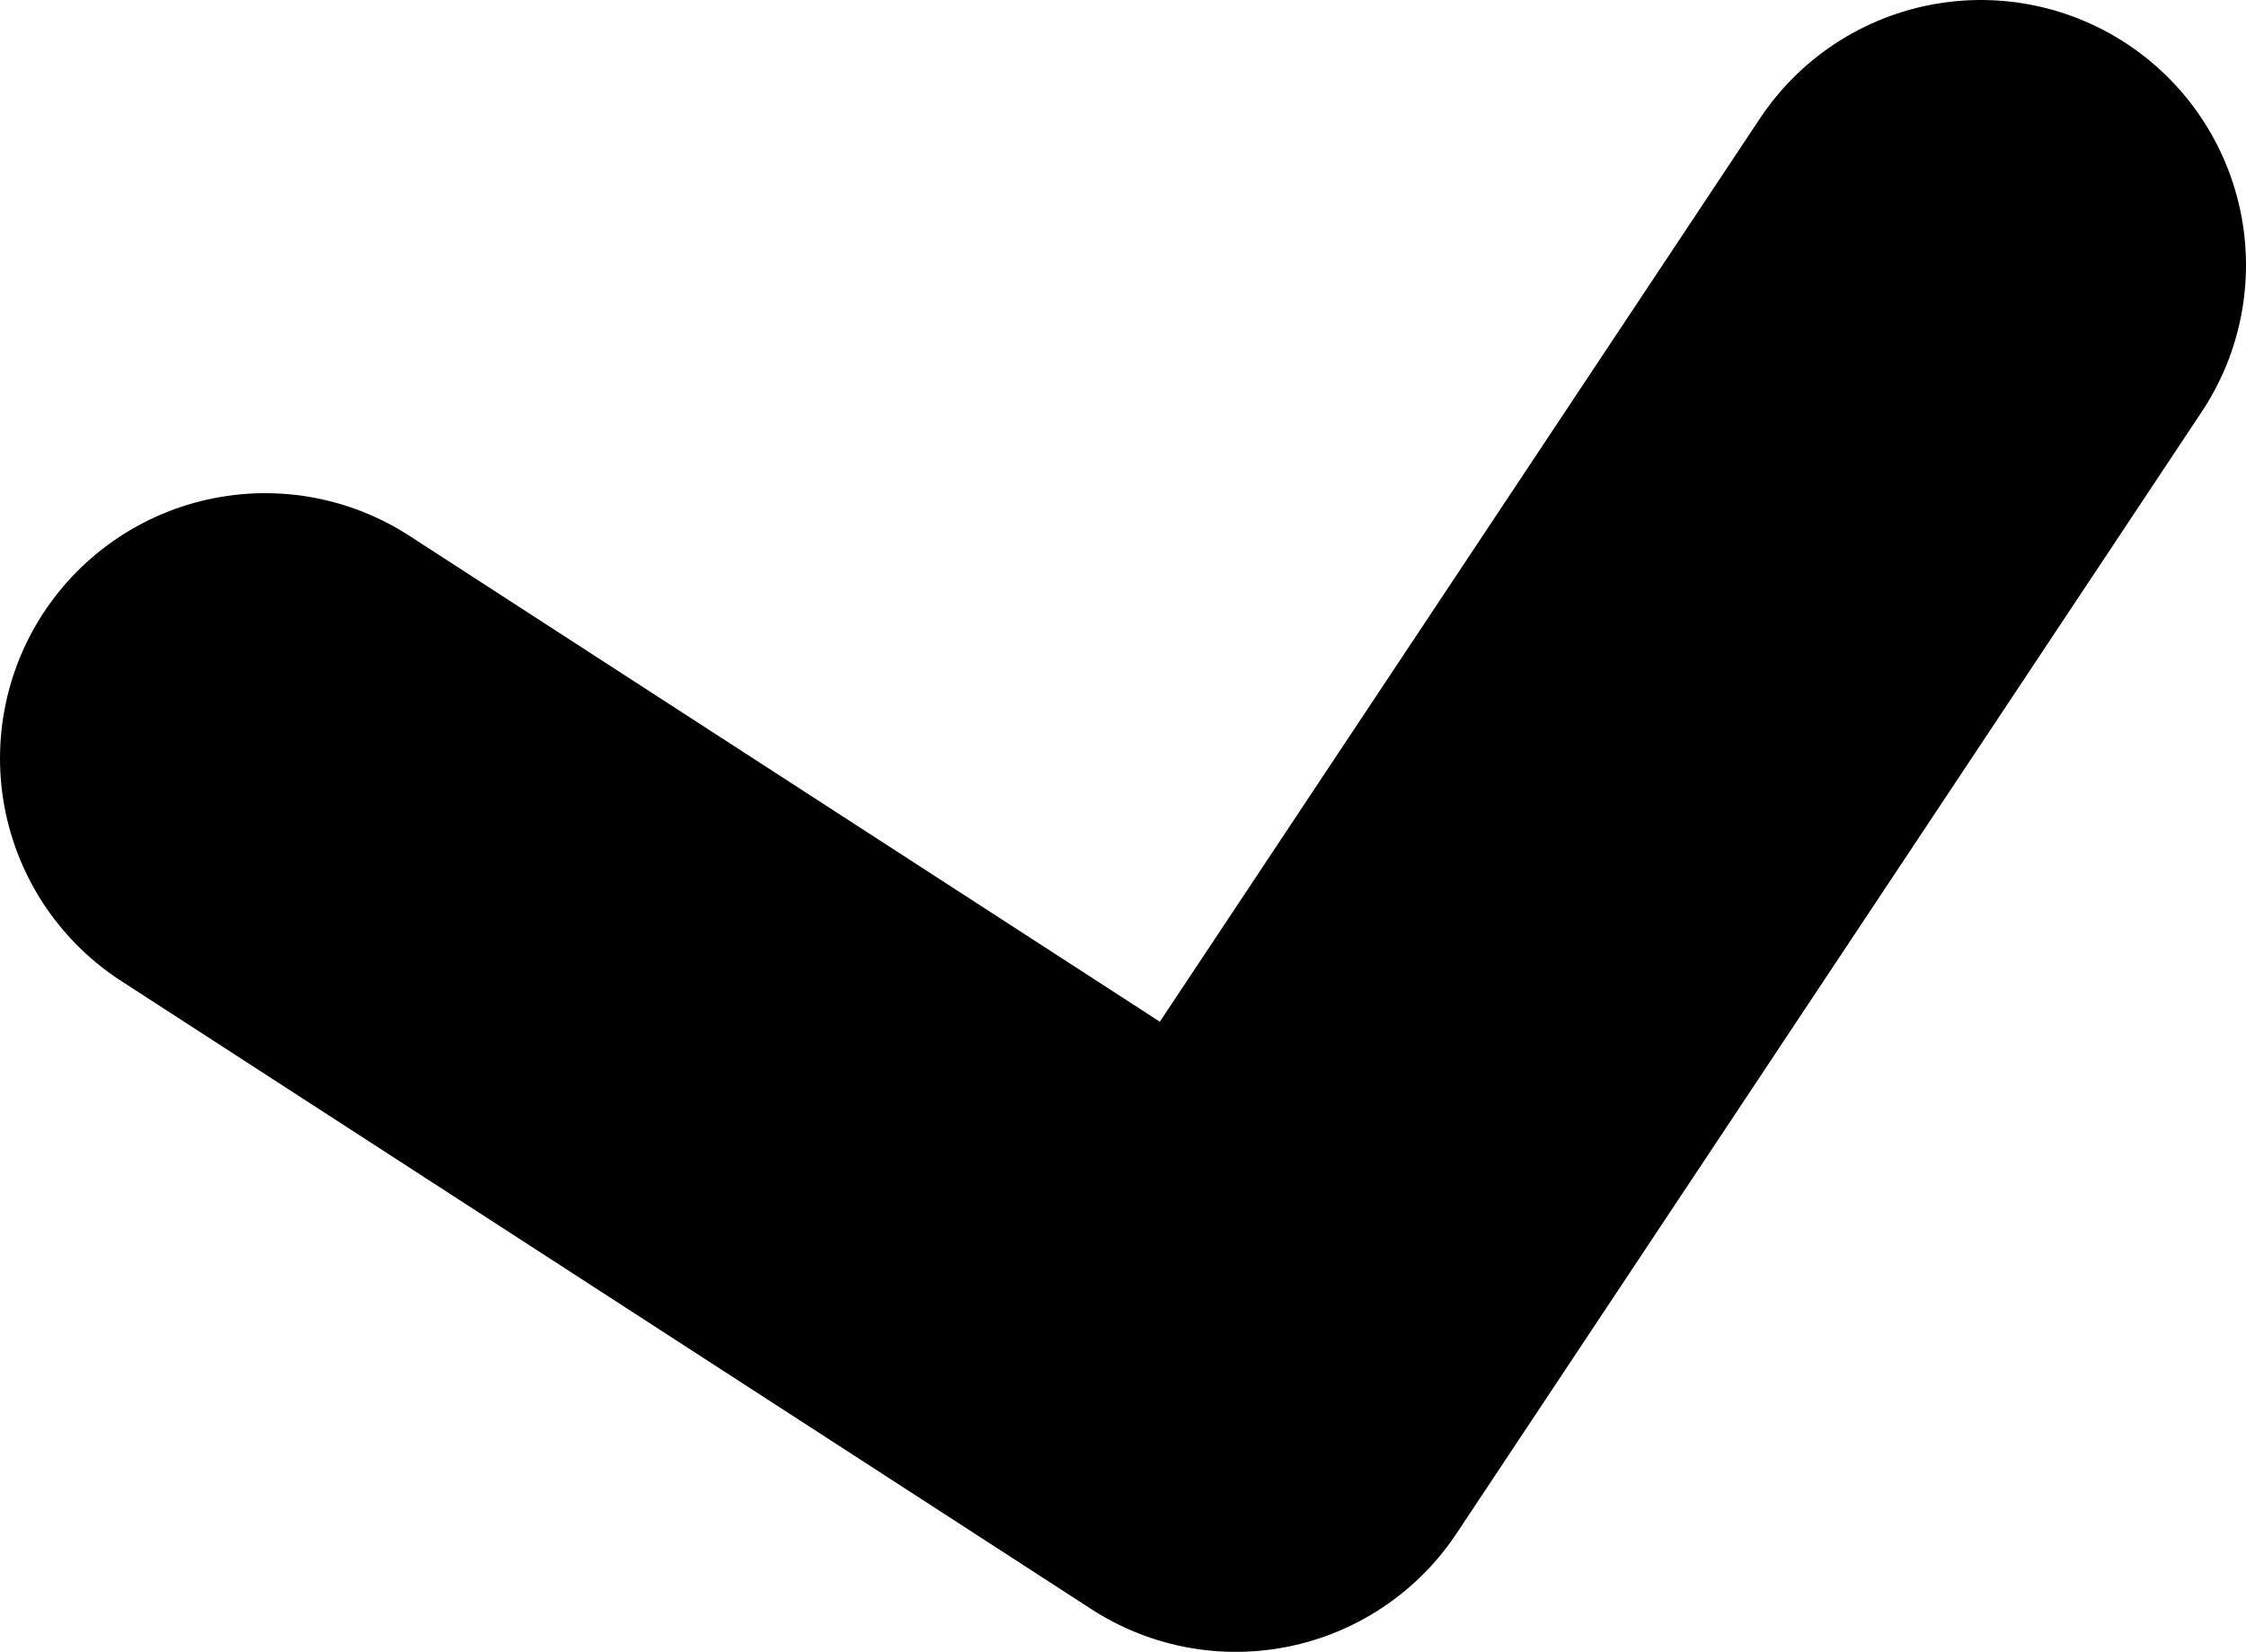 <?xml version="1.0" encoding="UTF-8" standalone="no"?>
<svg xmlns:xlink="http://www.w3.org/1999/xlink" height="31.15px" width="42.35px" xmlns="http://www.w3.org/2000/svg">
  <g transform="matrix(1.0, 0.0, 0.0, 1.0, 10.7, 44.3)">
    <path d="M-5.7 -30.0 L12.6 -18.15 26.65 -39.3" fill="none" stroke="#000000" stroke-linecap="round" stroke-linejoin="round" stroke-width="10.0"/>
  </g>
</svg>

